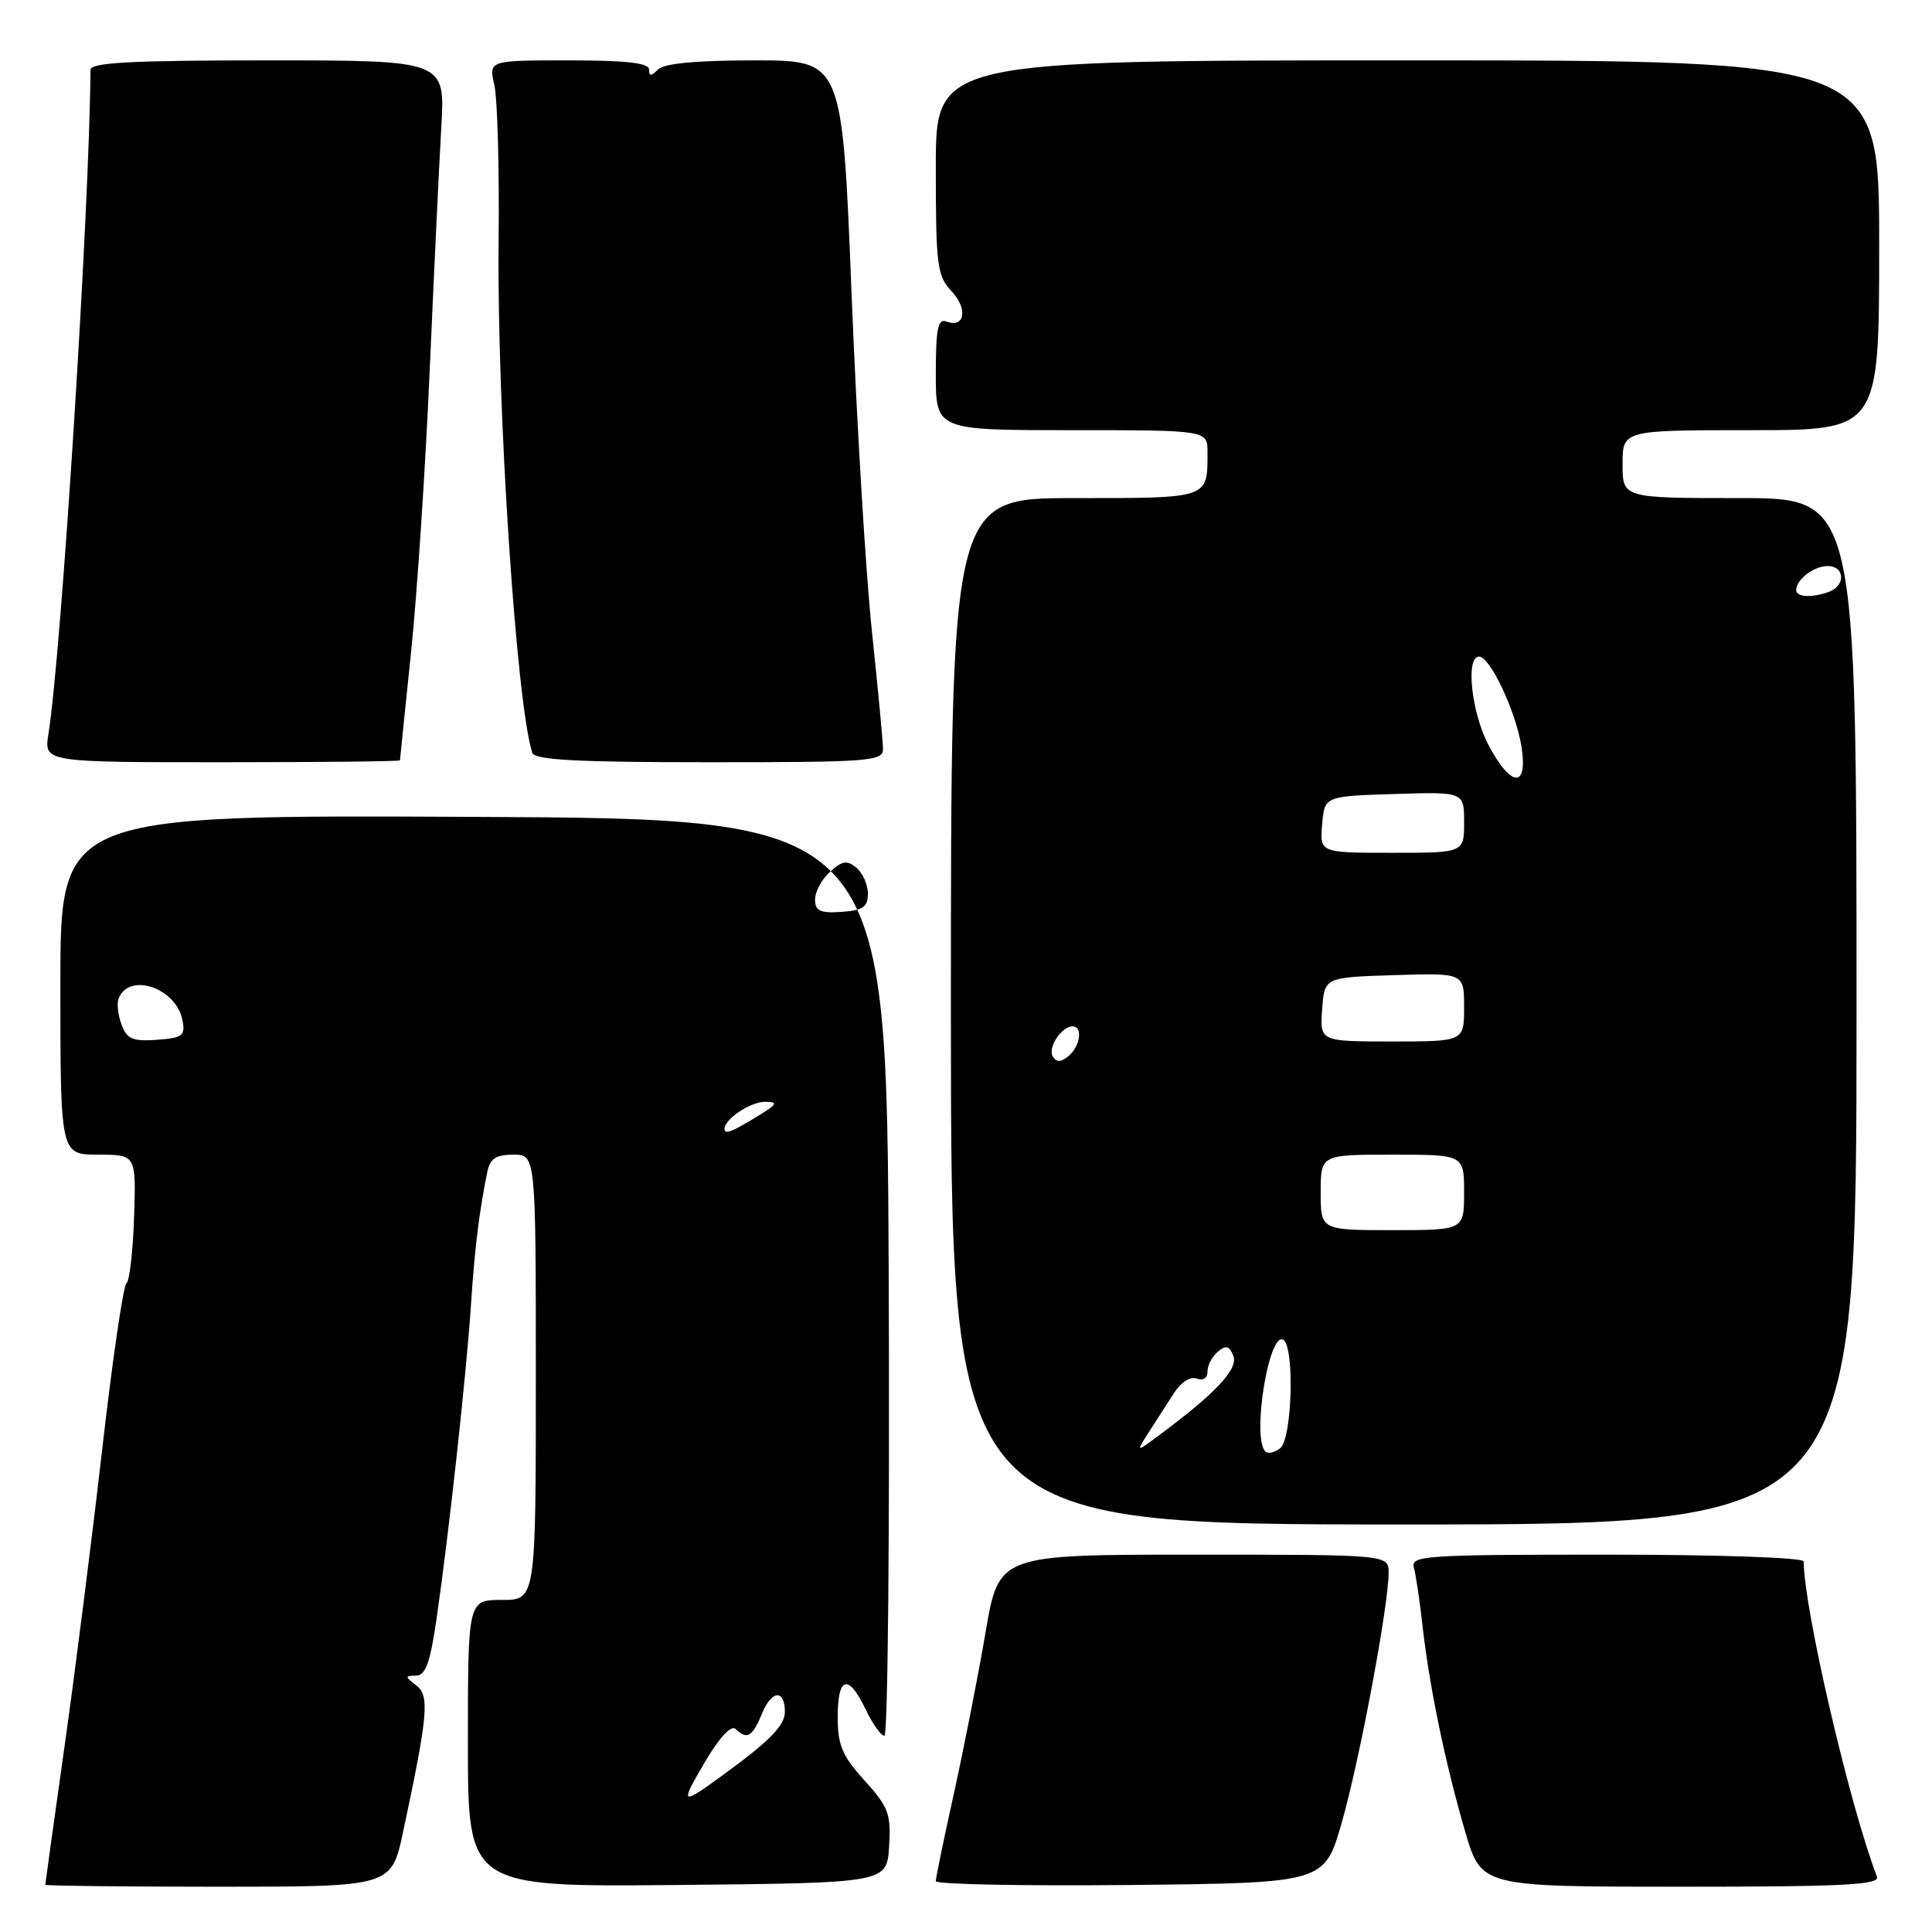 <?xml version="1.0" encoding="UTF-8" standalone="no"?>
<!DOCTYPE svg PUBLIC "-//W3C//DTD SVG 1.1//EN" "http://www.w3.org/Graphics/SVG/1.1/DTD/svg11.dtd" >
<svg xmlns="http://www.w3.org/2000/svg" xmlns:xlink="http://www.w3.org/1999/xlink" version="1.1" viewBox="0 0 256 256">
 <g >
 <path fill="currentColor"
d=" M 53.41 242.75 C 56.72 227.21 56.95 224.69 55.15 223.32 C 53.63 222.16 53.63 222.06 55.13 222.03 C 56.41 222.01 57.02 220.28 57.88 214.25 C 59.53 202.84 61.84 181.63 62.42 172.70 C 62.90 165.37 63.50 160.51 64.58 155.25 C 64.93 153.52 65.73 153.00 68.02 153.00 C 71.00 153.00 71.00 153.00 71.00 182.50 C 71.00 212.00 71.00 212.00 66.50 212.00 C 62.00 212.00 62.00 212.00 62.00 231.02 C 62.00 250.03 62.00 250.03 89.75 249.77 C 117.50 249.50 117.50 249.50 117.81 244.68 C 118.08 240.37 117.75 239.46 114.56 235.93 C 111.59 232.65 111.00 231.25 111.00 227.50 C 111.00 222.11 112.42 221.72 114.70 226.50 C 115.62 228.43 116.74 230.00 117.19 230.00 C 117.65 230.00 117.90 202.66 117.76 169.25 C 117.50 108.50 117.50 108.50 62.75 108.24 C 8.00 107.98 8.00 107.98 8.00 130.49 C 8.00 153.00 8.00 153.00 13.02 153.00 C 18.03 153.00 18.03 153.00 17.77 161.25 C 17.62 165.79 17.16 169.75 16.75 170.06 C 16.33 170.37 14.89 180.27 13.54 192.06 C 12.19 203.85 9.94 221.60 8.54 231.49 C 7.14 241.39 6.00 249.60 6.00 249.74 C 6.00 249.88 16.32 250.00 28.93 250.00 C 51.86 250.00 51.86 250.00 53.41 242.75 Z  M 177.79 241.50 C 180.14 233.32 184.00 212.72 184.00 208.40 C 184.00 206.00 184.00 206.00 158.17 206.00 C 132.35 206.00 132.35 206.00 130.60 216.25 C 129.64 221.89 127.76 231.45 126.43 237.49 C 125.09 243.54 124.00 248.83 124.00 249.26 C 124.00 249.69 135.59 249.91 149.75 249.77 C 175.50 249.50 175.50 249.50 177.79 241.50 Z  M 248.71 248.68 C 245.08 239.23 239.00 213.06 239.00 206.90 C 239.00 206.39 227.73 206.00 212.93 206.00 C 188.59 206.00 186.90 206.12 187.35 207.75 C 187.62 208.71 188.14 212.20 188.50 215.50 C 189.39 223.44 191.54 233.83 194.16 242.75 C 196.29 250.00 196.29 250.00 222.75 250.00 C 244.27 250.00 249.12 249.75 248.71 248.68 Z  M 246.00 134.00 C 246.00 66.00 246.00 66.00 230.50 66.00 C 215.00 66.00 215.00 66.00 215.00 61.50 C 215.00 57.00 215.00 57.00 232.00 57.00 C 249.00 57.00 249.00 57.00 249.00 32.50 C 249.00 8.00 249.00 8.00 186.50 8.00 C 124.00 8.00 124.00 8.00 124.00 22.19 C 124.00 35.23 124.17 36.55 126.10 38.61 C 128.29 40.94 127.83 43.53 125.40 42.60 C 124.28 42.17 124.00 43.54 124.00 49.53 C 124.00 57.00 124.00 57.00 142.00 57.00 C 160.00 57.00 160.00 57.00 160.00 59.92 C 160.00 66.11 160.30 66.00 142.39 66.00 C 126.00 66.00 126.00 66.00 126.00 134.00 C 126.00 202.00 126.00 202.00 186.00 202.00 C 246.00 202.00 246.00 202.00 246.00 134.00 Z  M 53.00 100.75 C 53.00 100.61 53.66 94.20 54.46 86.50 C 55.26 78.80 56.38 61.93 56.94 49.00 C 57.51 36.07 58.20 21.56 58.48 16.75 C 58.98 8.00 58.98 8.00 35.49 8.00 C 17.37 8.00 12.00 8.29 11.99 9.25 C 11.85 27.89 8.16 86.19 6.42 97.25 C 5.82 101.00 5.82 101.00 29.41 101.00 C 42.39 101.00 53.00 100.89 53.00 100.75 Z  M 117.00 99.25 C 117.00 98.29 116.33 91.21 115.52 83.52 C 114.71 75.83 113.50 55.69 112.83 38.77 C 111.61 8.00 111.61 8.00 100.01 8.00 C 92.31 8.00 88.00 8.40 87.20 9.20 C 86.27 10.13 86.00 10.13 86.00 9.20 C 86.00 8.34 82.97 8.00 75.38 8.00 C 64.75 8.00 64.75 8.00 65.50 11.25 C 65.92 13.04 66.17 22.38 66.07 32.00 C 65.83 53.91 68.42 93.27 70.53 99.75 C 70.84 100.70 76.43 101.00 93.97 101.00 C 115.24 101.00 117.00 100.87 117.00 99.25 Z  M 93.33 233.60 C 95.28 230.27 96.87 228.54 97.45 229.09 C 99.00 230.57 99.69 230.16 100.99 227.01 C 102.27 223.92 104.00 223.82 104.00 226.84 C 104.00 228.62 101.99 230.68 96.00 235.05 C 90.18 239.30 90.04 239.22 93.33 233.60 Z  M 96.00 149.57 C 96.00 148.30 99.44 146.00 101.32 146.00 C 103.20 146.01 103.04 146.29 100.23 148.00 C 96.93 150.01 96.00 150.36 96.00 149.57 Z  M 16.11 135.78 C 15.64 134.52 15.46 132.97 15.71 132.33 C 17.07 128.76 23.36 130.89 24.18 135.19 C 24.58 137.24 24.20 137.53 20.79 137.78 C 17.58 138.01 16.82 137.68 16.11 135.78 Z  M 108.00 119.19 C 108.00 118.15 108.89 116.50 109.98 115.52 C 111.60 114.05 112.24 113.95 113.48 114.98 C 114.32 115.68 115.00 117.22 115.00 118.42 C 115.00 120.19 114.35 120.63 111.50 120.83 C 108.66 121.02 108.00 120.71 108.00 119.19 Z  M 167.66 192.32 C 165.85 190.51 168.14 176.35 170.05 177.53 C 171.55 178.46 171.22 190.57 169.66 191.87 C 168.92 192.48 168.02 192.69 167.66 192.32 Z  M 152.25 189.73 C 153.21 188.23 154.71 185.90 155.58 184.56 C 156.49 183.14 157.75 182.35 158.58 182.67 C 159.41 182.99 160.00 182.60 160.00 181.73 C 160.00 180.91 160.62 179.73 161.38 179.10 C 162.46 178.20 162.91 178.33 163.43 179.68 C 164.09 181.41 161.04 184.66 153.50 190.24 C 150.50 192.47 150.50 192.47 152.25 189.73 Z  M 175.00 158.00 C 175.00 153.00 175.00 153.00 184.50 153.00 C 194.00 153.00 194.00 153.00 194.00 158.00 C 194.00 163.00 194.00 163.00 184.50 163.00 C 175.00 163.00 175.00 163.00 175.00 158.00 Z  M 139.50 140.00 C 138.79 138.84 140.65 136.00 142.12 136.00 C 143.50 136.00 143.15 138.63 141.59 139.93 C 140.58 140.76 139.99 140.79 139.50 140.00 Z  M 175.19 133.75 C 175.50 129.50 175.50 129.50 184.75 129.21 C 194.00 128.92 194.00 128.92 194.00 133.46 C 194.00 138.00 194.00 138.00 184.44 138.00 C 174.89 138.00 174.89 138.00 175.19 133.75 Z  M 175.19 109.25 C 175.50 105.50 175.50 105.50 184.75 105.21 C 194.00 104.92 194.00 104.92 194.00 108.96 C 194.00 113.00 194.00 113.00 184.44 113.00 C 174.88 113.00 174.88 113.00 175.19 109.25 Z  M 197.25 98.75 C 194.97 94.46 194.17 87.00 195.98 87.00 C 197.44 87.00 200.85 94.23 201.60 98.91 C 202.49 104.48 200.24 104.40 197.25 98.75 Z  M 238.00 78.20 C 238.00 76.79 240.35 75.00 242.20 75.00 C 244.42 75.00 244.58 77.56 242.42 78.39 C 240.20 79.24 238.00 79.15 238.00 78.20 Z "/>
</g>
</svg>